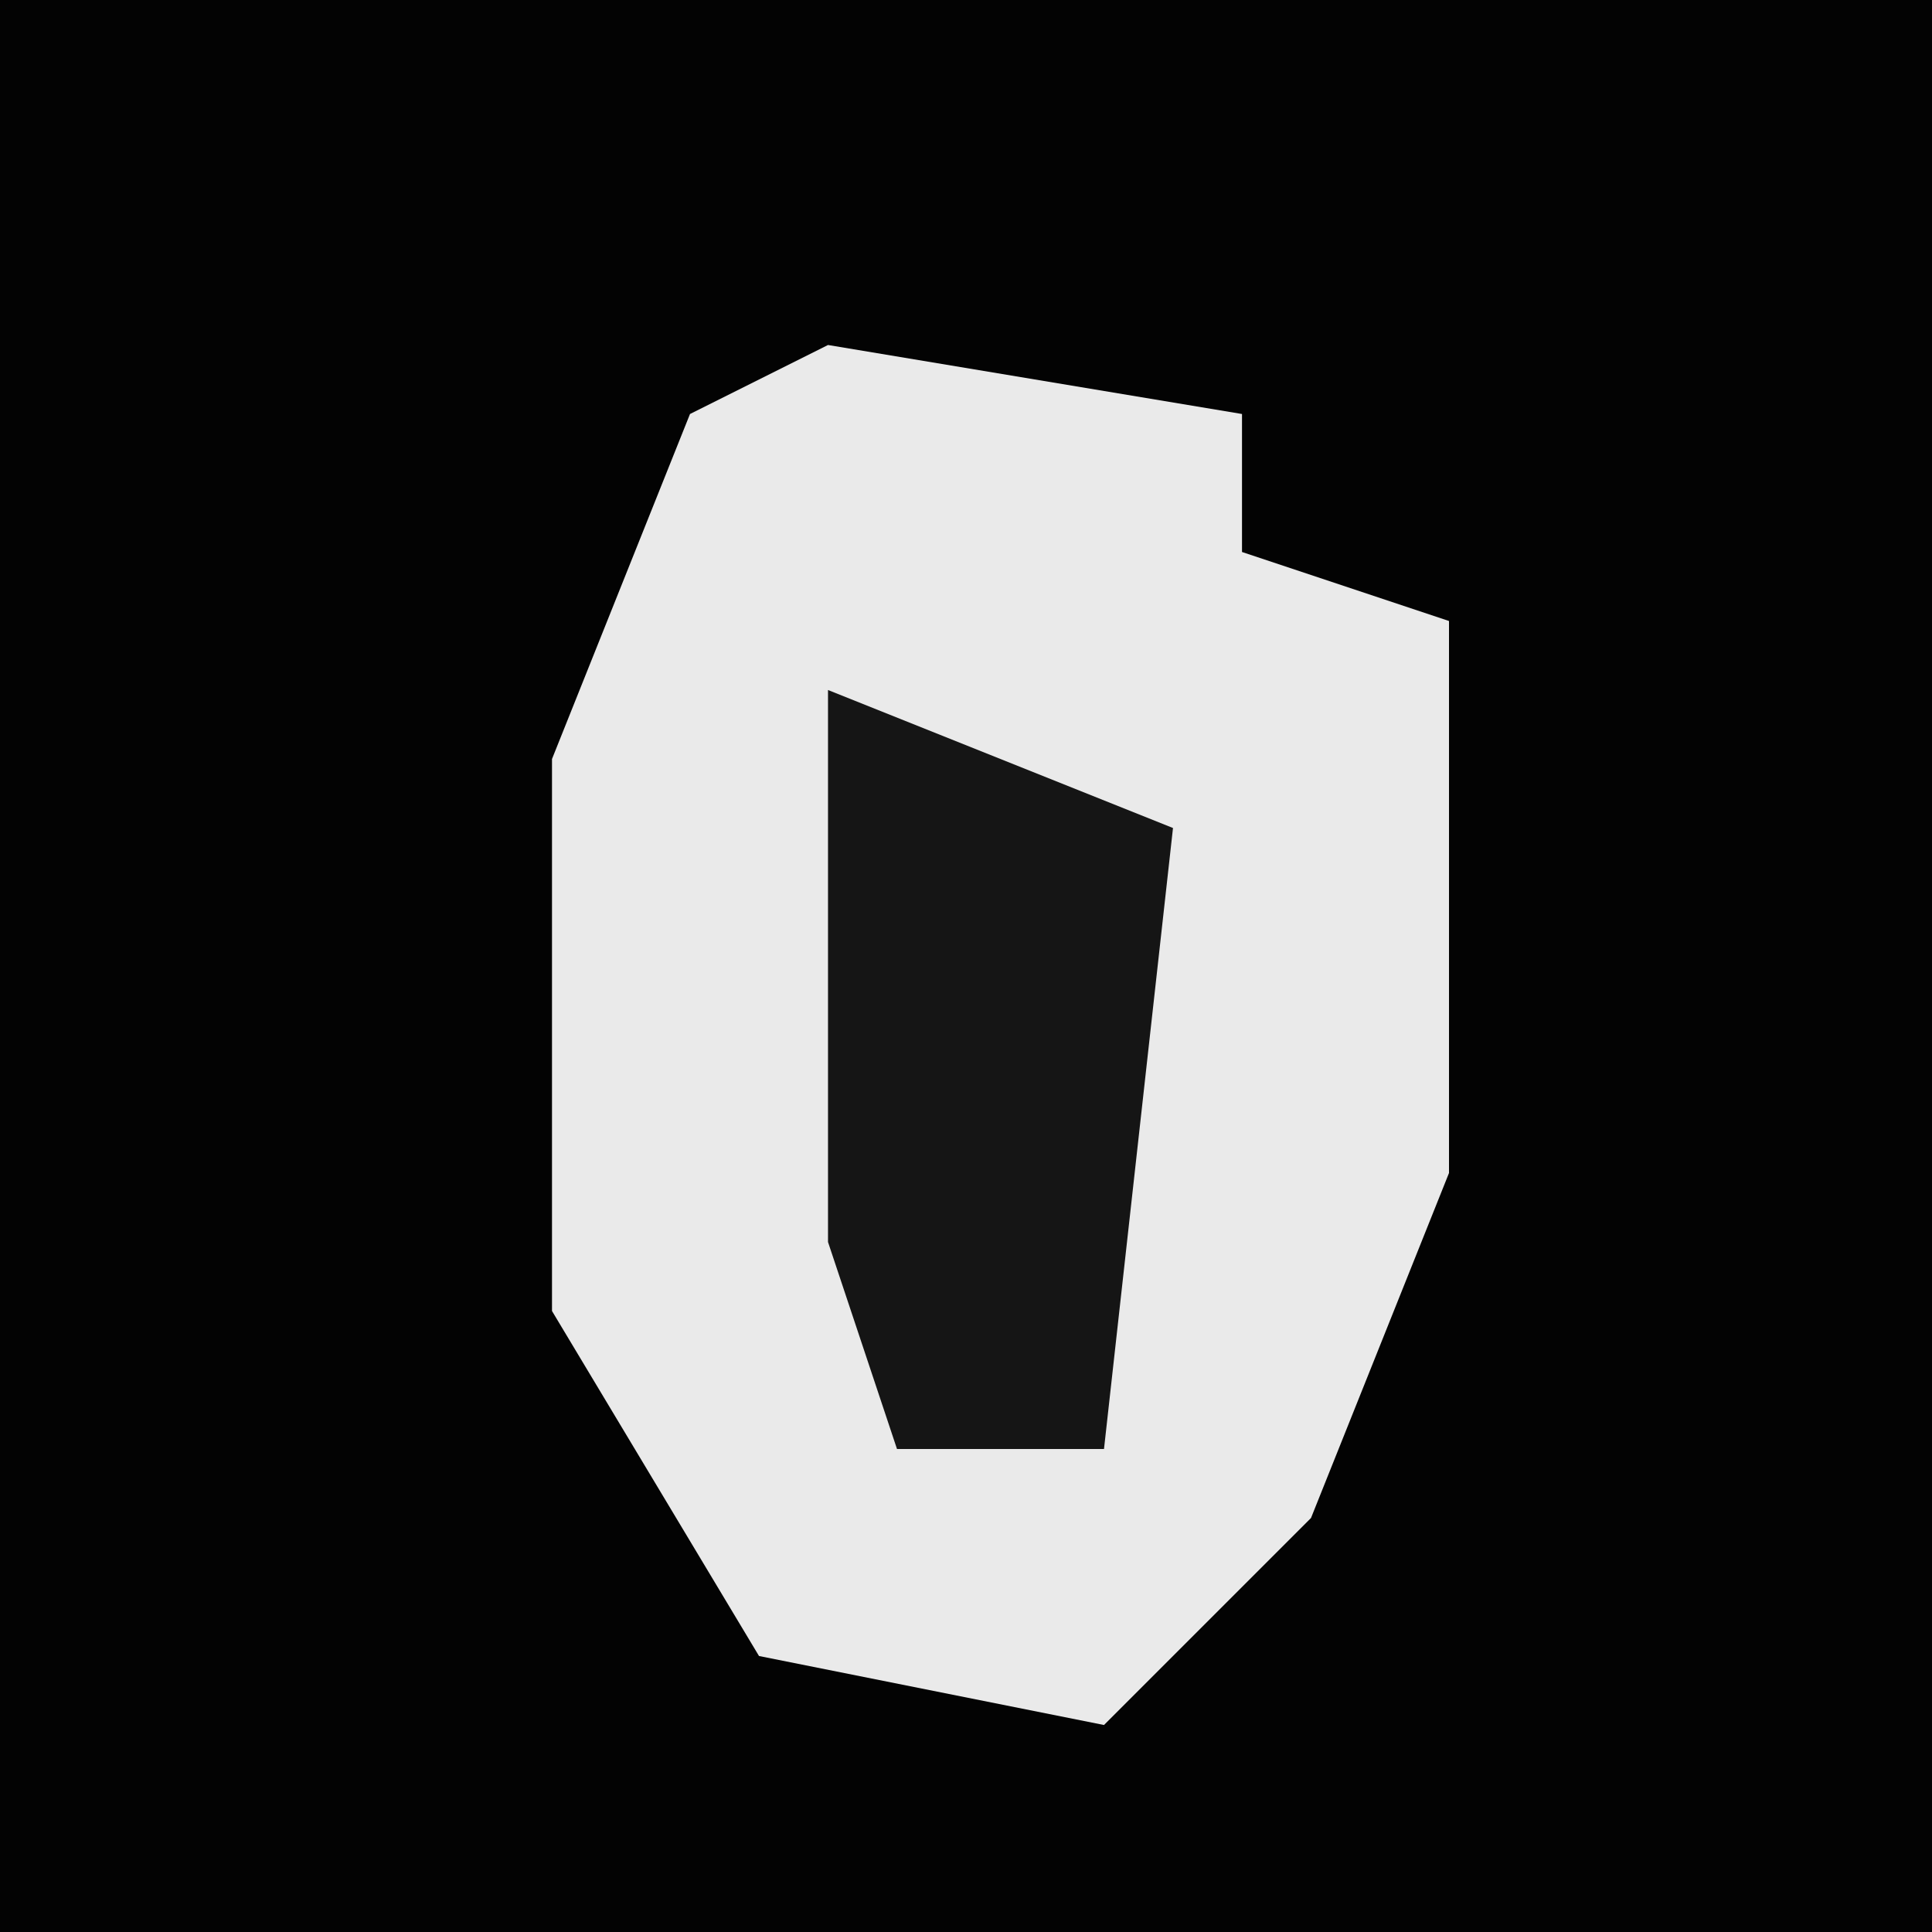 <?xml version="1.0" encoding="UTF-8"?>
<svg version="1.1" xmlns="http://www.w3.org/2000/svg" width="28" height="28">
<path d="M0,0 L28,0 L28,28 L0,28 Z " fill="#030303" transform="translate(0,0)"/>
<path d="M0,0 L6,1 L6,3 L9,4 L9,12 L7,17 L4,20 L-1,19 L-4,14 L-4,6 L-2,1 Z " fill="#EAEAEA" transform="translate(12,5)"/>
<path d="M0,0 L5,2 L4,11 L1,11 L0,8 Z " fill="#151515" transform="translate(12,10)"/>
</svg>
